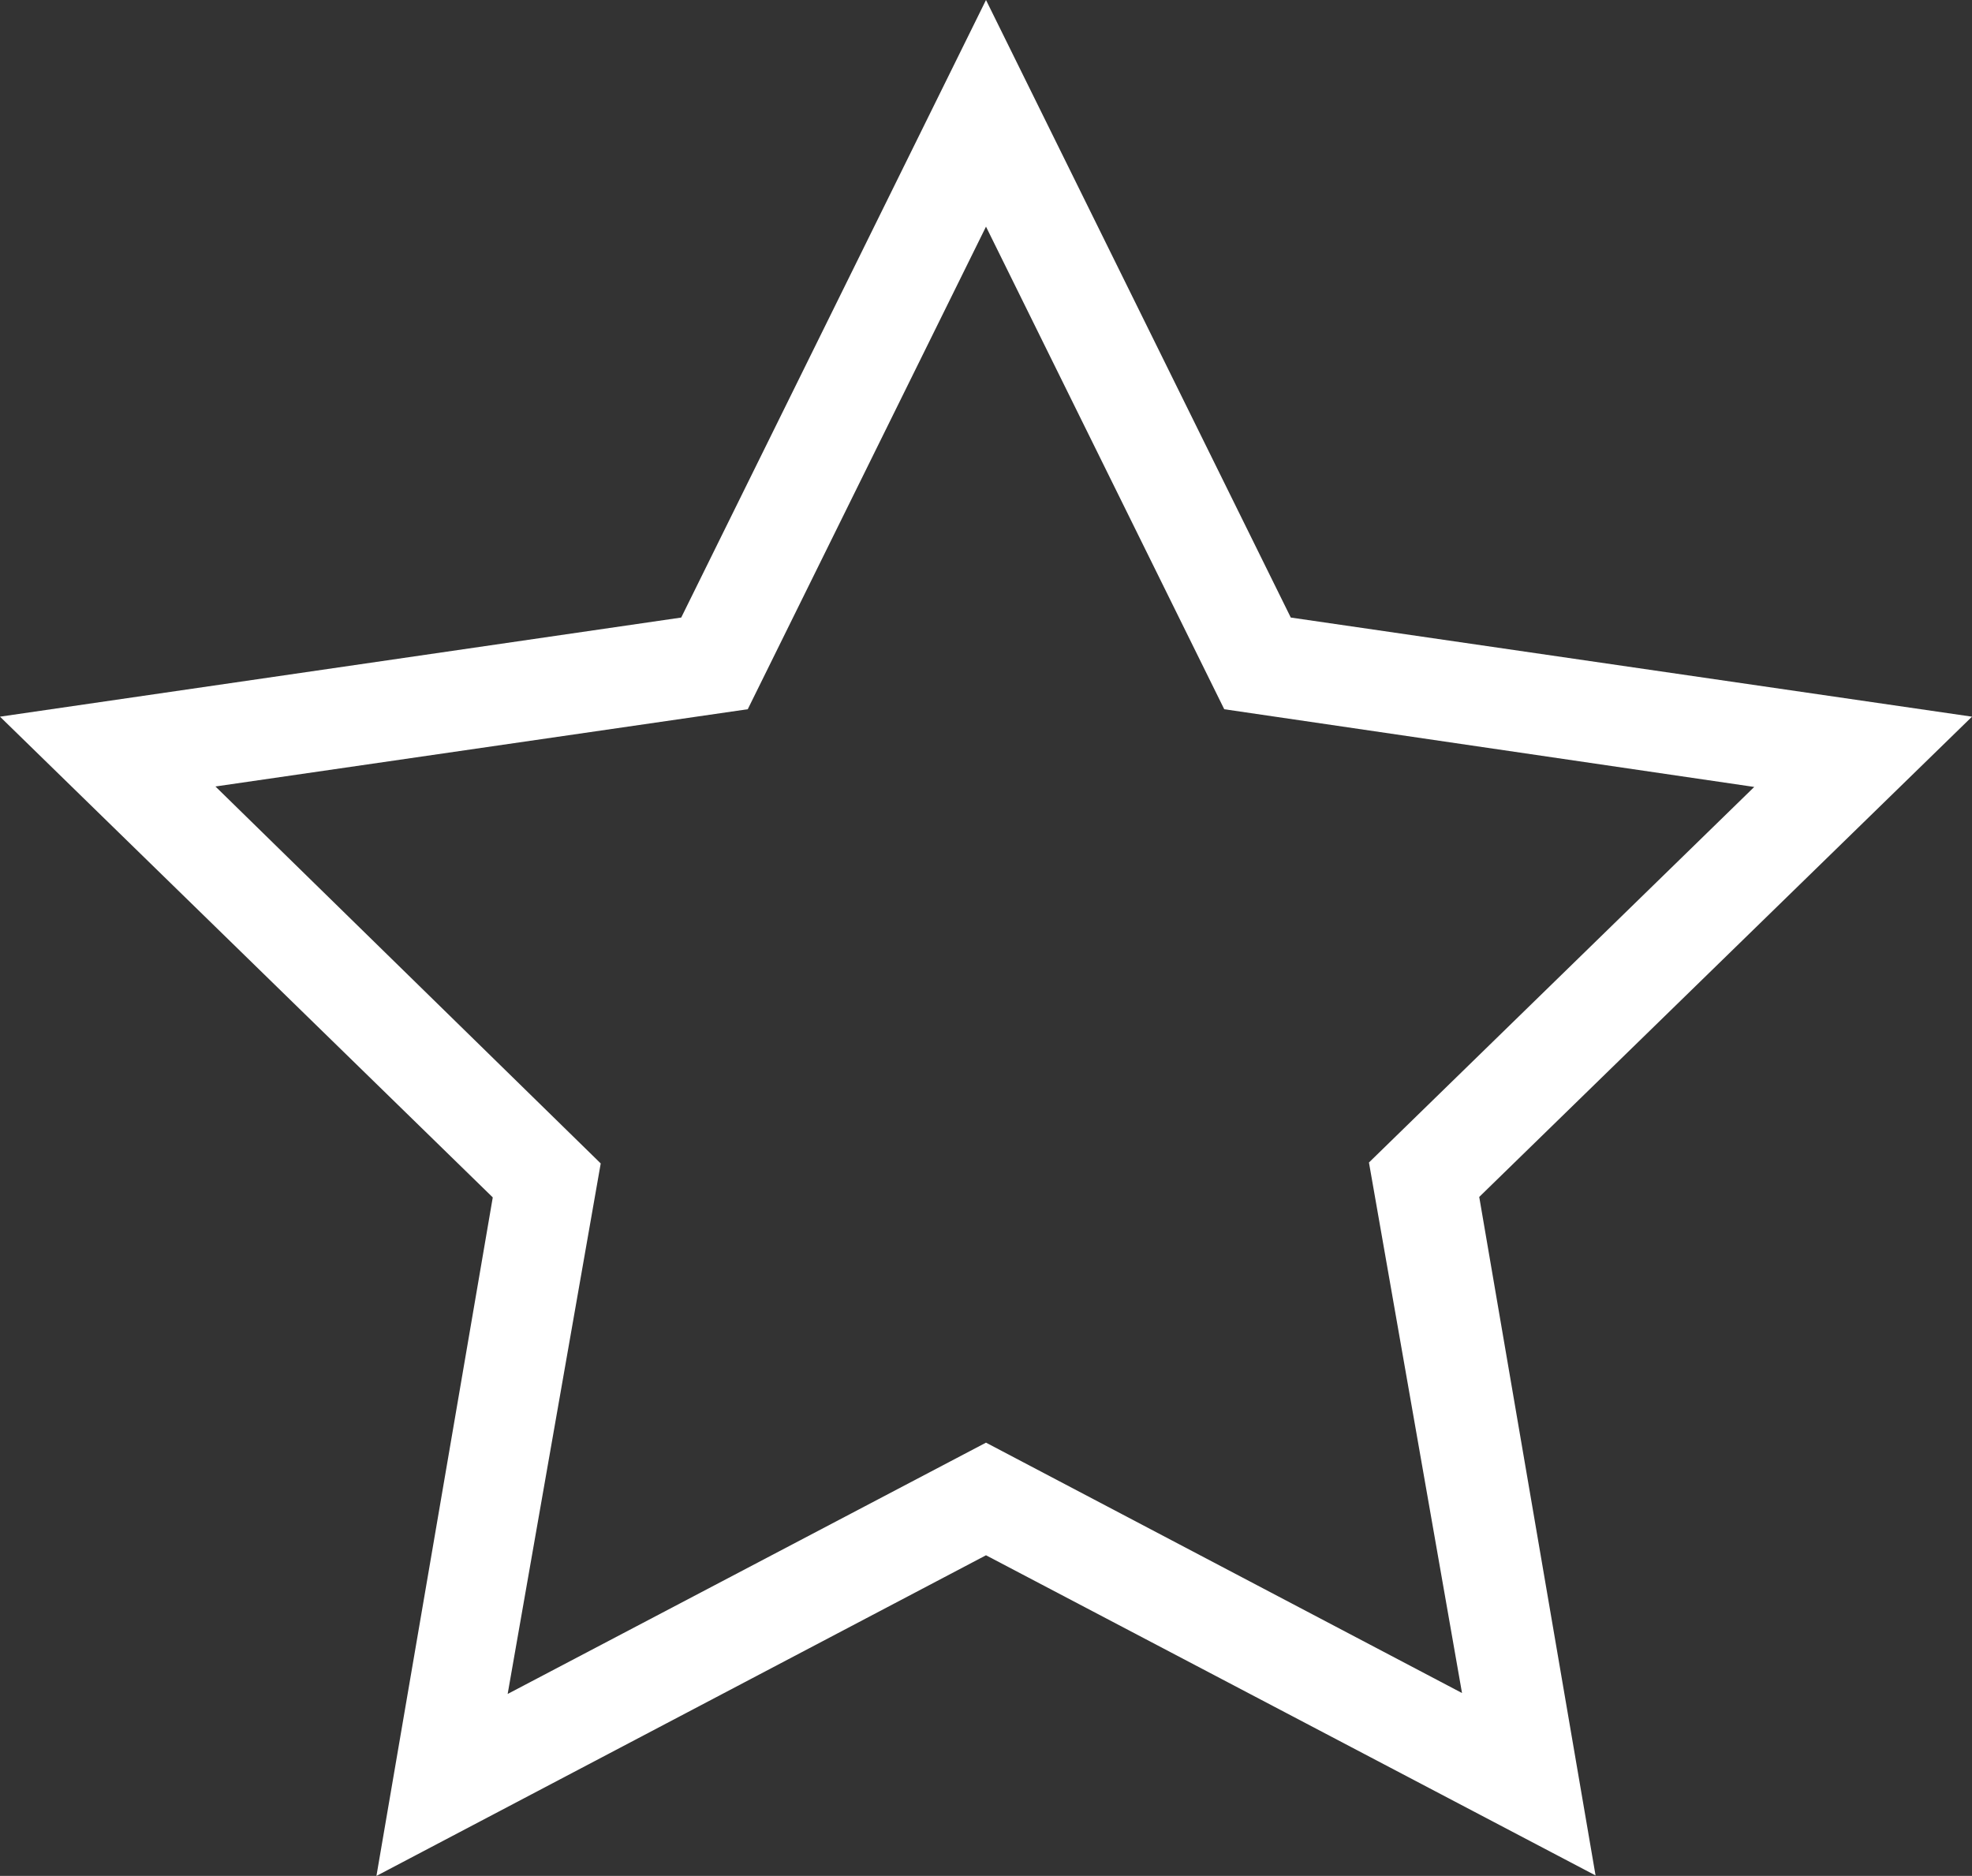 <svg xmlns="http://www.w3.org/2000/svg" viewBox="0 0 42.38 40.31"><rect x="0" y="0" width="42.38" height="40.31" fill="#333333" stroke="none"/><defs><style>.cls-1{fill:#fff;}</style></defs><title>Asset 1</title><g id="Layer_2" data-name="Layer 2"><g id="Layer_1-2" data-name="Layer 1"><path class="cls-1" d="M8.09,40.31l2.5-14.58L0,15.4l14.64-2.13L21.19,0l6.55,13.27L42.38,15.4,31.79,25.72l2.5,14.58-13.1-6.88ZM21.19,31l10.23,5.38-2-11.4,8.28-8.07L26.31,15.24,21.19,4.87,16.07,15.24,4.63,16.9,12.91,25l-2,11.4Z"/></g></g></svg>